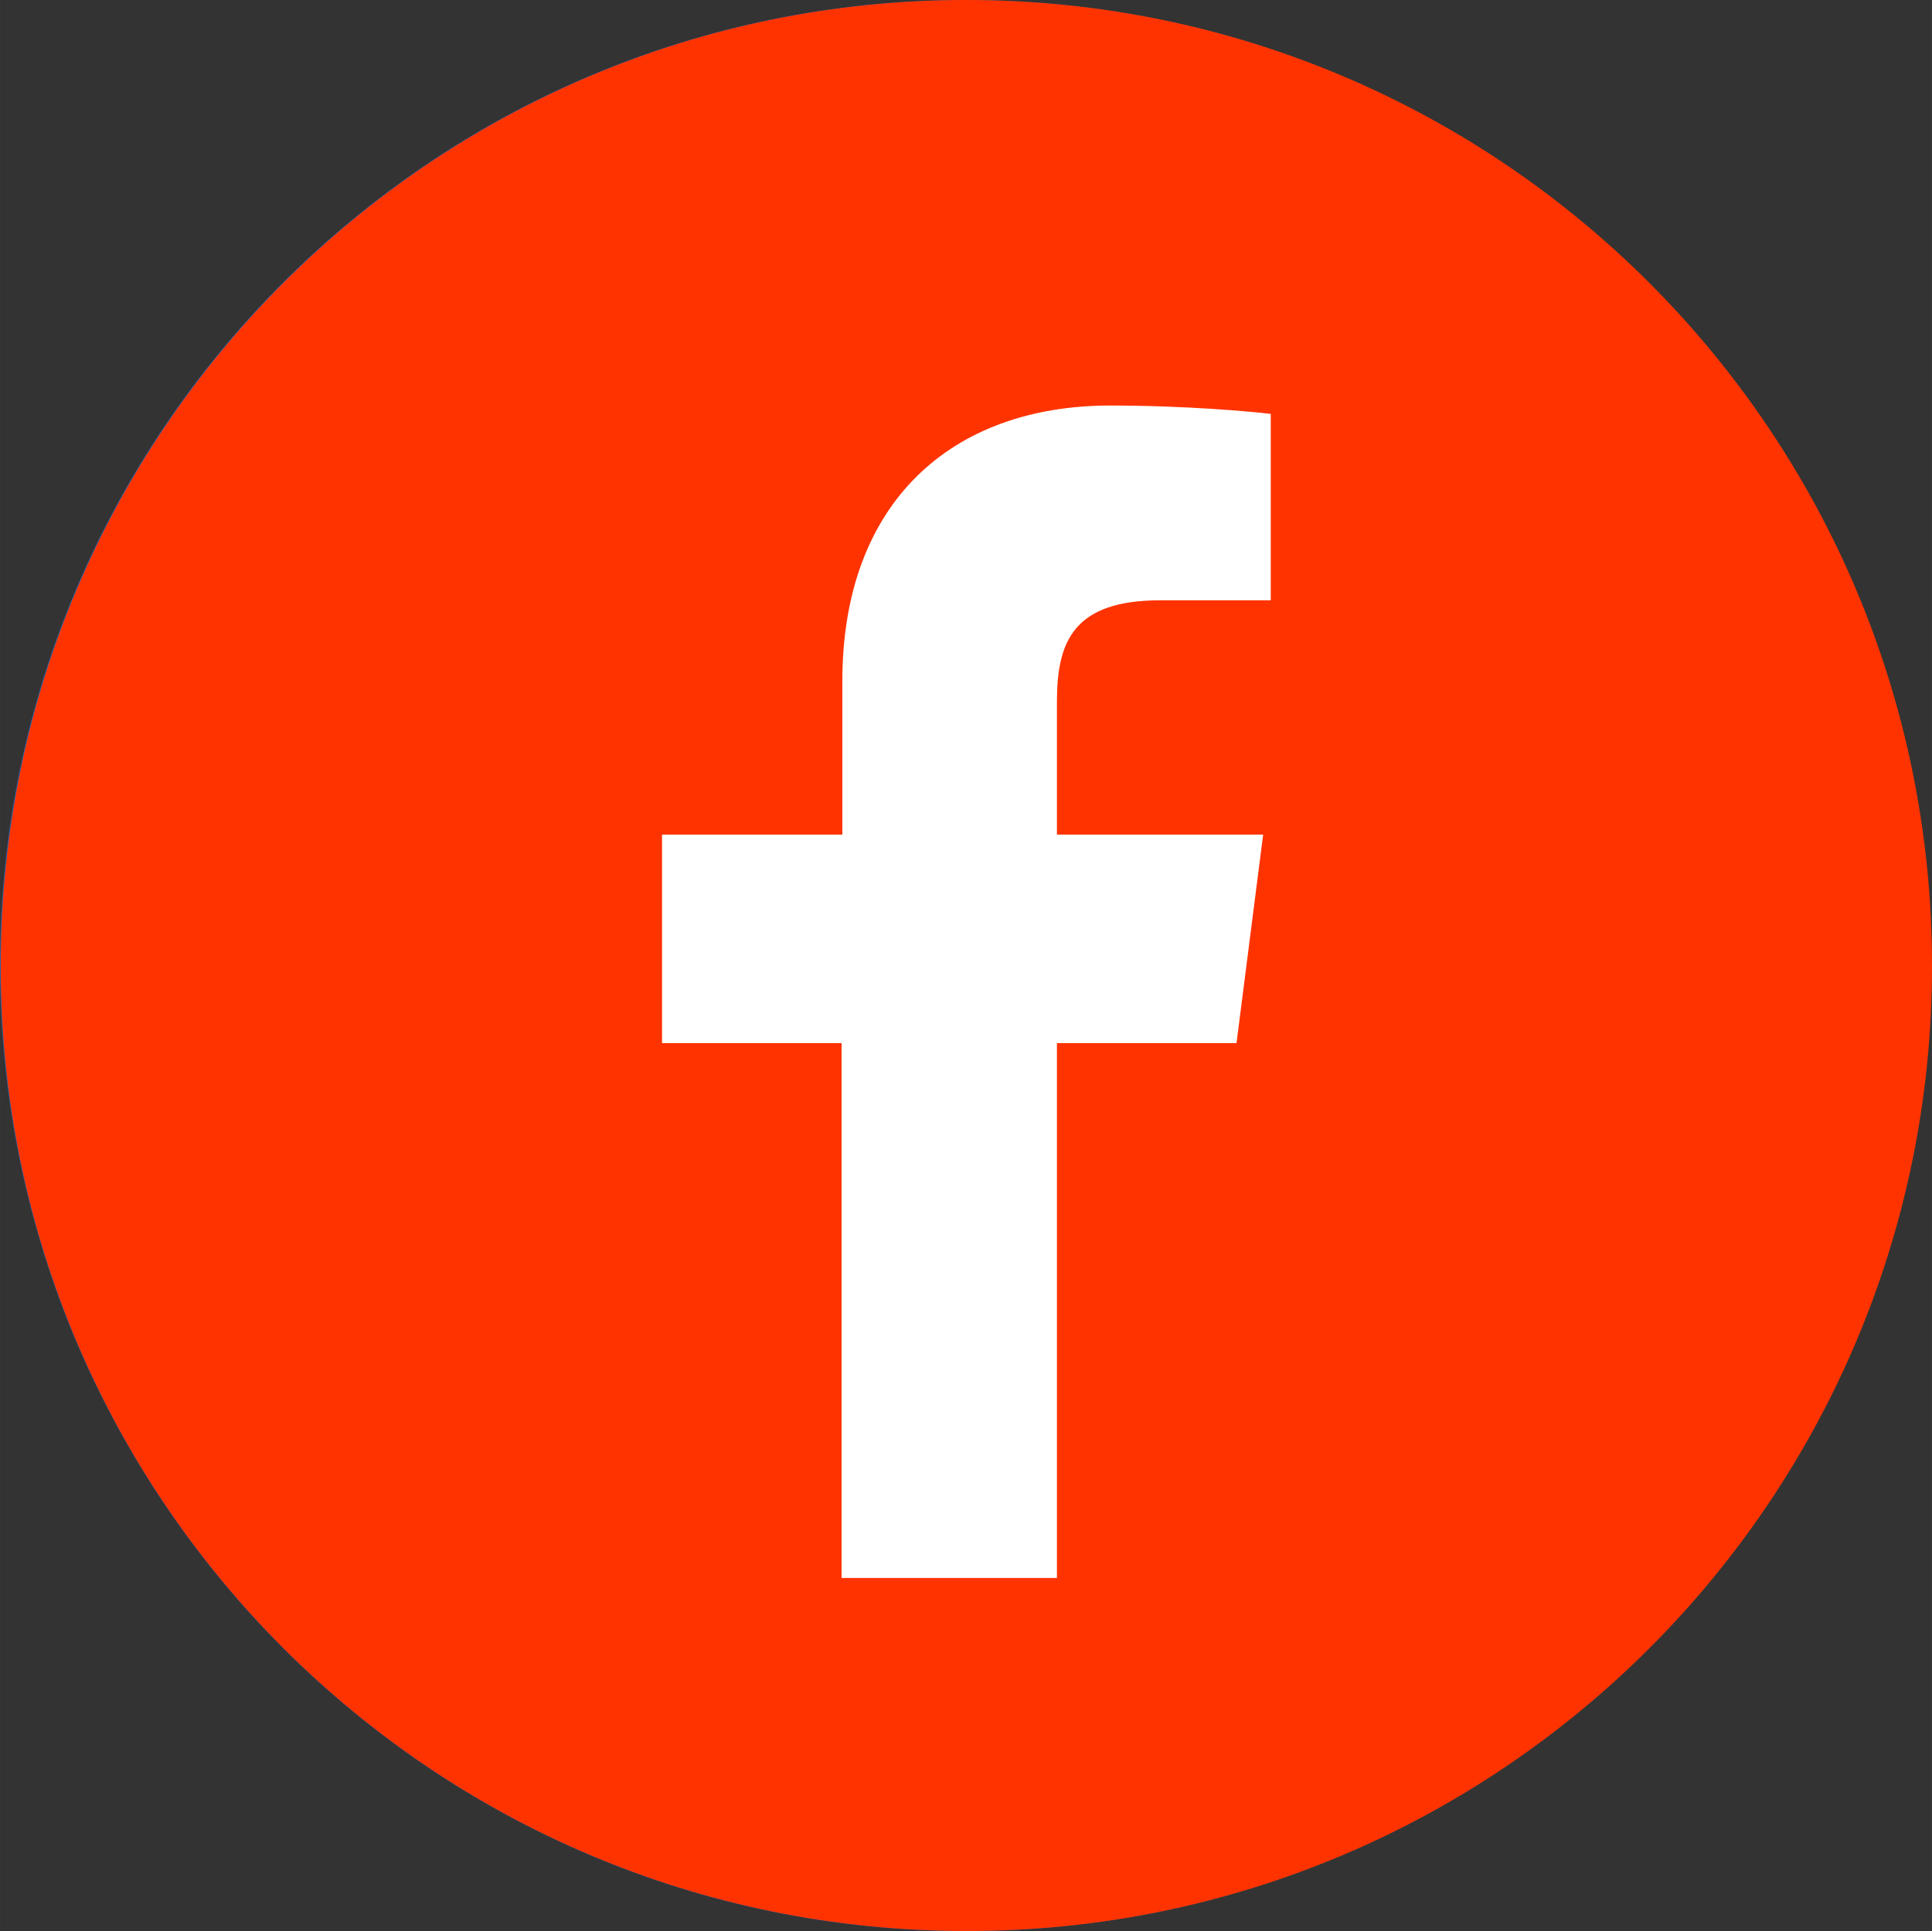 <?xml version="1.0" encoding="UTF-8"?>
<!DOCTYPE svg PUBLIC "-//W3C//DTD SVG 1.1//EN" "http://www.w3.org/Graphics/SVG/1.1/DTD/svg11.dtd">
<!-- Creator: CorelDRAW 2018 (64-Bit) -->
<svg xmlns="http://www.w3.org/2000/svg" xml:space="preserve" width="30mm" height="29.988mm" version="1.1" style="shape-rendering:geometricPrecision; text-rendering:geometricPrecision; image-rendering:optimizeQuality; fill-rule:evenodd; clip-rule:evenodd"
viewBox="0 0 1270.13 1269.64"
 xmlns:xlink="http://www.w3.org/1999/xlink">
 <rect x="0" y="0" width="1270.13" height="1269.64" fill="#333333" stroke="none"/>
 <defs>
  <style type="text/css">
   <![CDATA[
    .fil0 {fill:#2565AF}
    .fil1 {fill:#FF3300}
    .fil2 {fill:white}
   ]]>
  </style>
 </defs>
 <g id="Layer_x0020_1">
  <path class="fil0" d="M634.82 1269.64l0.5 0c350.17,0 634.32,-284.14 634.32,-634.32l0 -0.5c0,-350.68 -284.14,-634.82 -634.82,-634.82l0 0c-350.68,0 -634.82,284.14 -634.82,634.82l0 0.5c0.5,350.17 284.64,634.32 634.82,634.32z"/>
  <path class="fil1" d="M635.32 1269.64l0.5 0c350.17,0 634.32,-284.14 634.32,-634.32l0 -0.5c0,-350.68 -284.14,-634.82 -634.82,-634.82l0 0c-350.68,0 -634.82,284.14 -634.82,634.82l0 0.5c0,350.17 284.15,634.32 634.82,634.32z"/>
  <path id="facebook_3_" class="fil2" d="M694.85 1037.52l0 -351.68 118.06 0 17.51 -137.07 -135.57 0 0 -87.54c0,-39.52 11.01,-66.53 68.03,-66.53l72.54 0 0 -122.56c-12.51,-1.5 -55.53,-5.5 -105.55,-5.5 -104.55,0 -176.09,64.03 -176.09,181.09l0 101.05 -118.55 0 0 137.07 118.05 0 0 351.68 141.57 0z"/>
 </g>
</svg>
